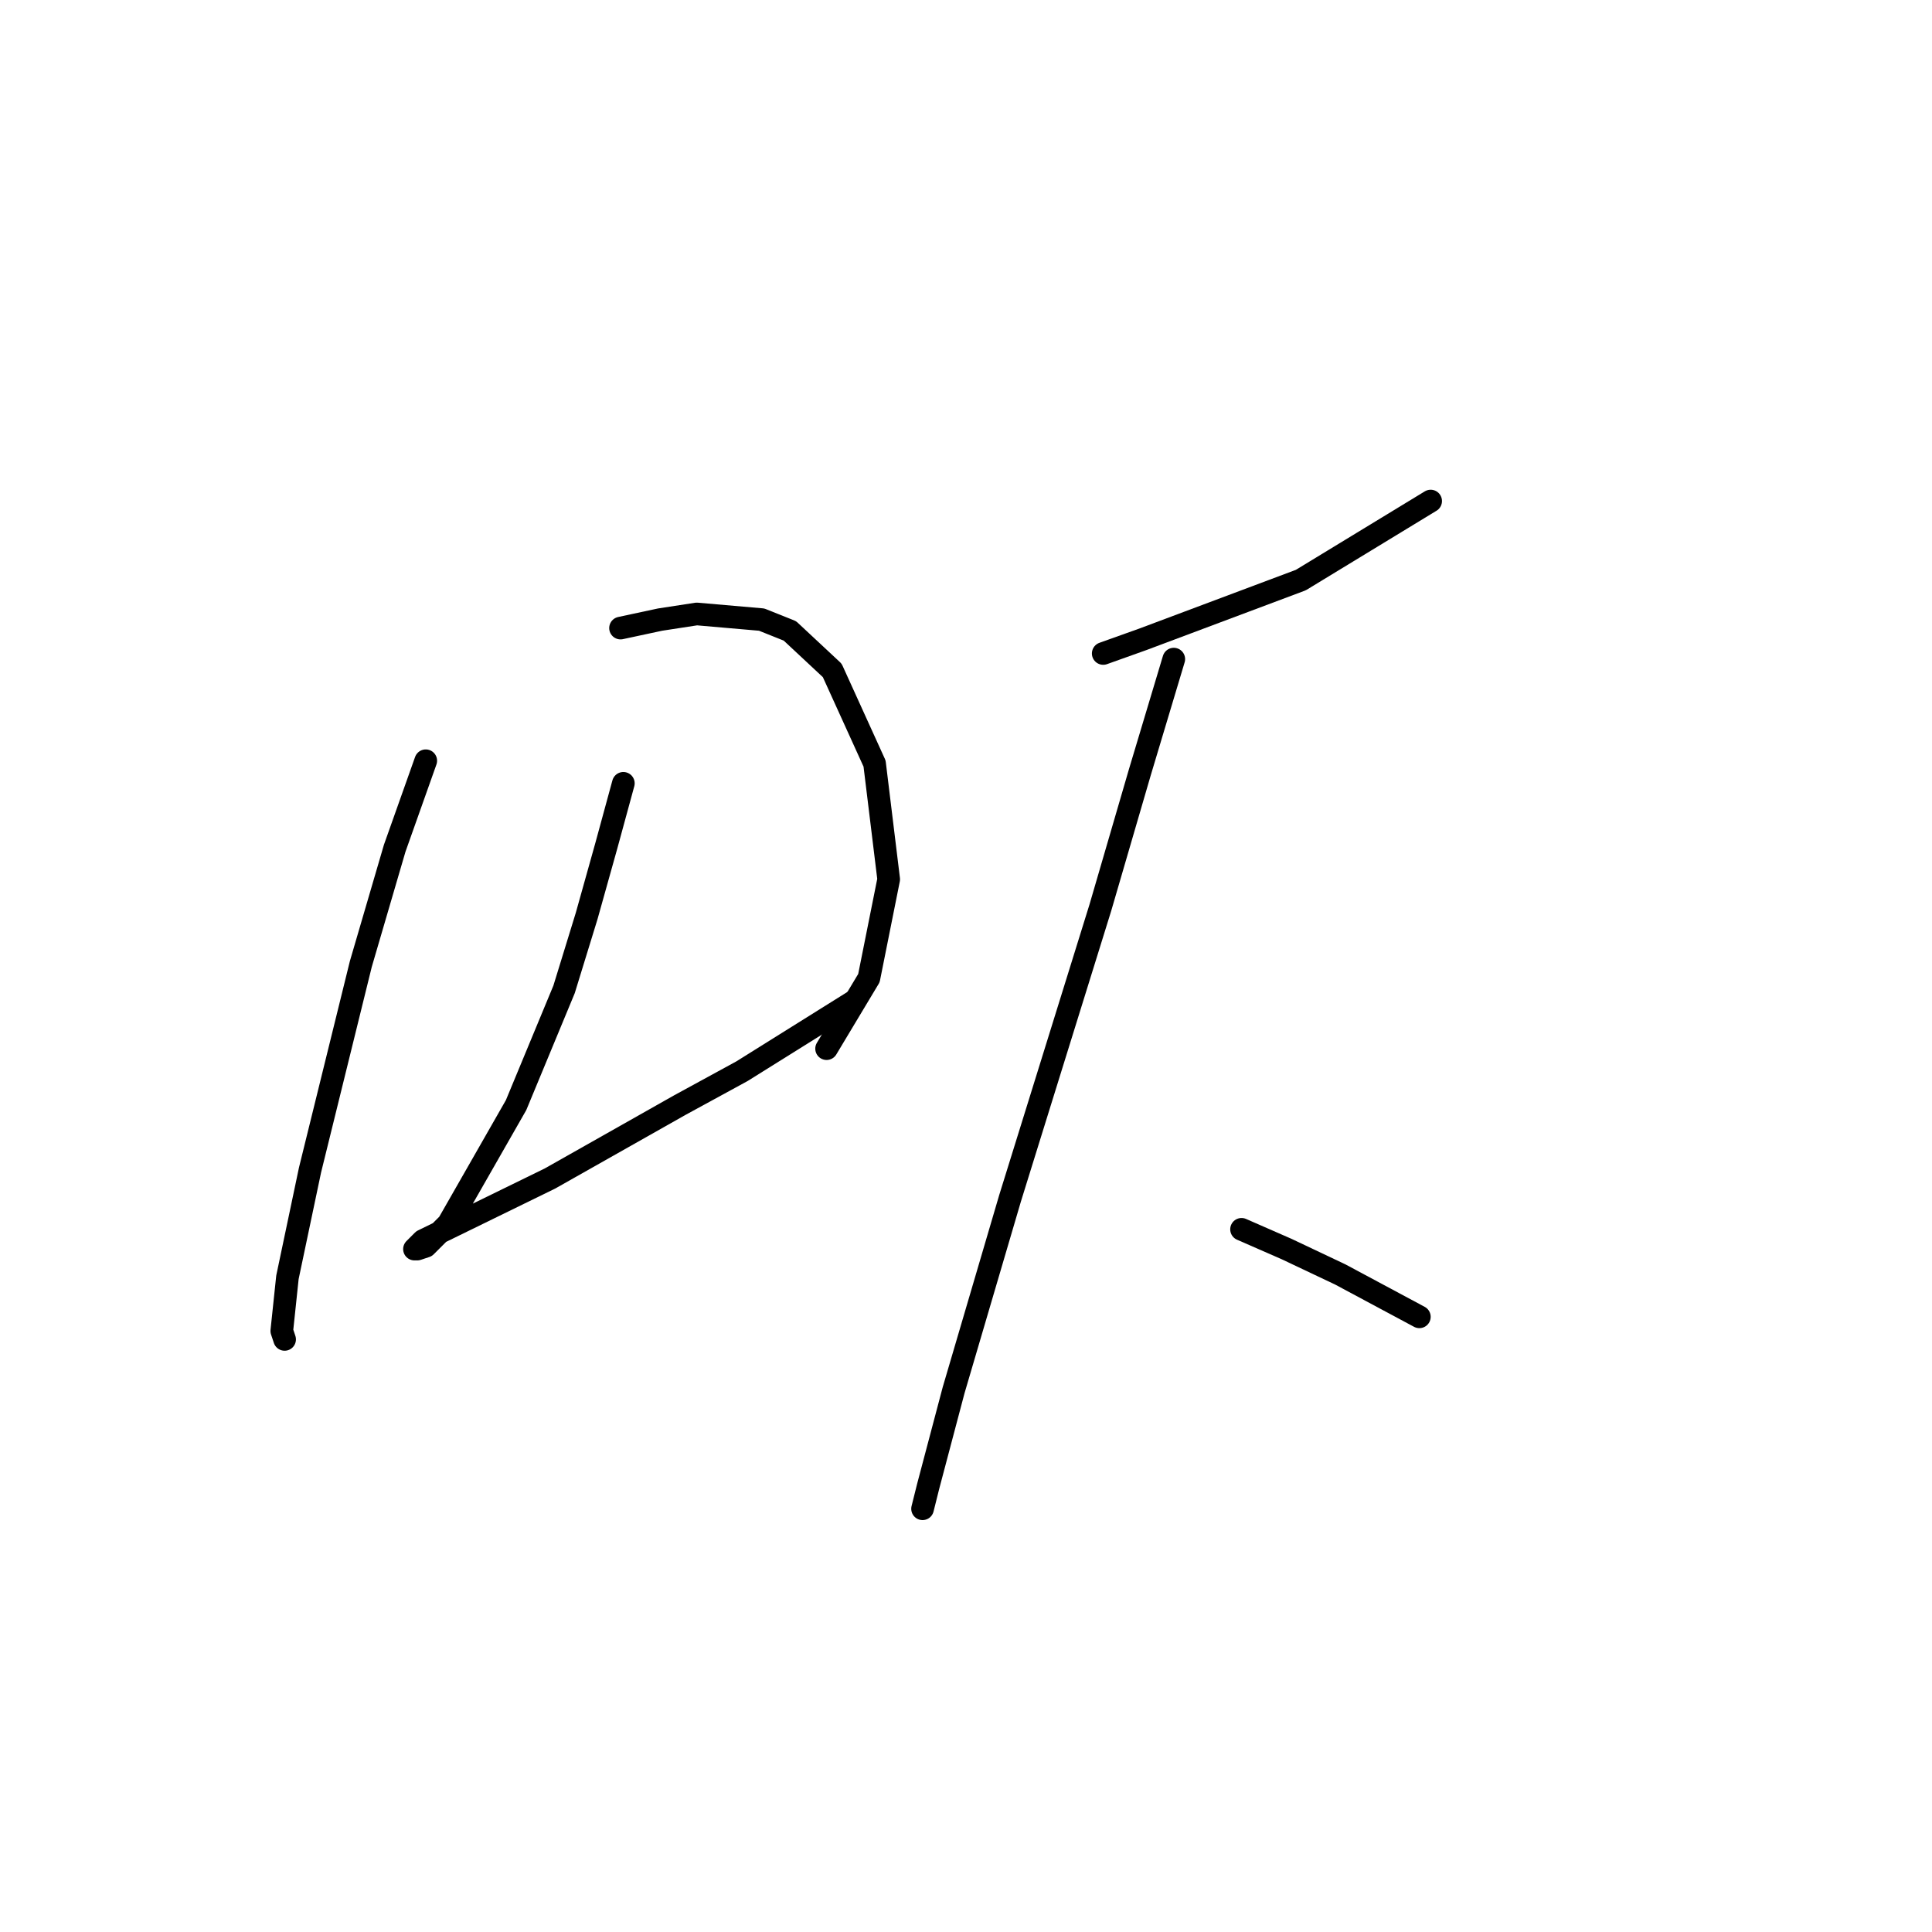 <?xml version="1.0" standalone="no"?>
    <svg width="256" height="256" xmlns="http://www.w3.org/2000/svg" version="1.1">
    <polyline stroke="black" stroke-width="3" stroke-linecap="round" fill="transparent" stroke-linejoin="round" points="56.415 100.802 52.3 112.397 47.812 127.732 41.079 155.037 38.087 169.25 37.339 176.356 37.713 177.478 37.713 177.478 " />
        <polyline stroke="black" stroke-width="3" stroke-linecap="round" fill="transparent" stroke-linejoin="round" points="82.223 83.223 87.459 82.101 92.322 81.353 100.924 82.101 104.665 83.597 110.275 88.833 115.885 101.176 117.756 116.511 115.137 129.603 109.527 138.953 109.527 138.953 " />
        <polyline stroke="black" stroke-width="3" stroke-linecap="round" fill="transparent" stroke-linejoin="round" points="82.597 103.794 80.353 112.023 77.734 121.374 74.742 131.099 68.384 146.434 59.407 162.143 56.415 165.135 55.293 165.51 54.919 165.51 56.041 164.387 72.872 156.159 90.077 146.434 98.306 141.946 113.267 132.595 113.267 132.595 " />
        <polyline stroke="black" stroke-width="3" stroke-linecap="round" fill="transparent" stroke-linejoin="round" points="146.182 86.589 151.418 84.719 157.403 82.475 172.364 76.864 189.57 66.391 189.57 66.391 " />
        <polyline stroke="black" stroke-width="3" stroke-linecap="round" fill="transparent" stroke-linejoin="round" points="155.533 87.337 151.044 102.298 145.808 120.252 133.839 158.777 126.358 184.211 122.992 196.928 122.244 199.92 122.244 199.92 " />
        <polyline stroke="black" stroke-width="3" stroke-linecap="round" fill="transparent" stroke-linejoin="round" points="164.51 162.891 170.494 165.51 177.601 168.876 188.073 174.486 188.073 174.486 " />
        </svg>